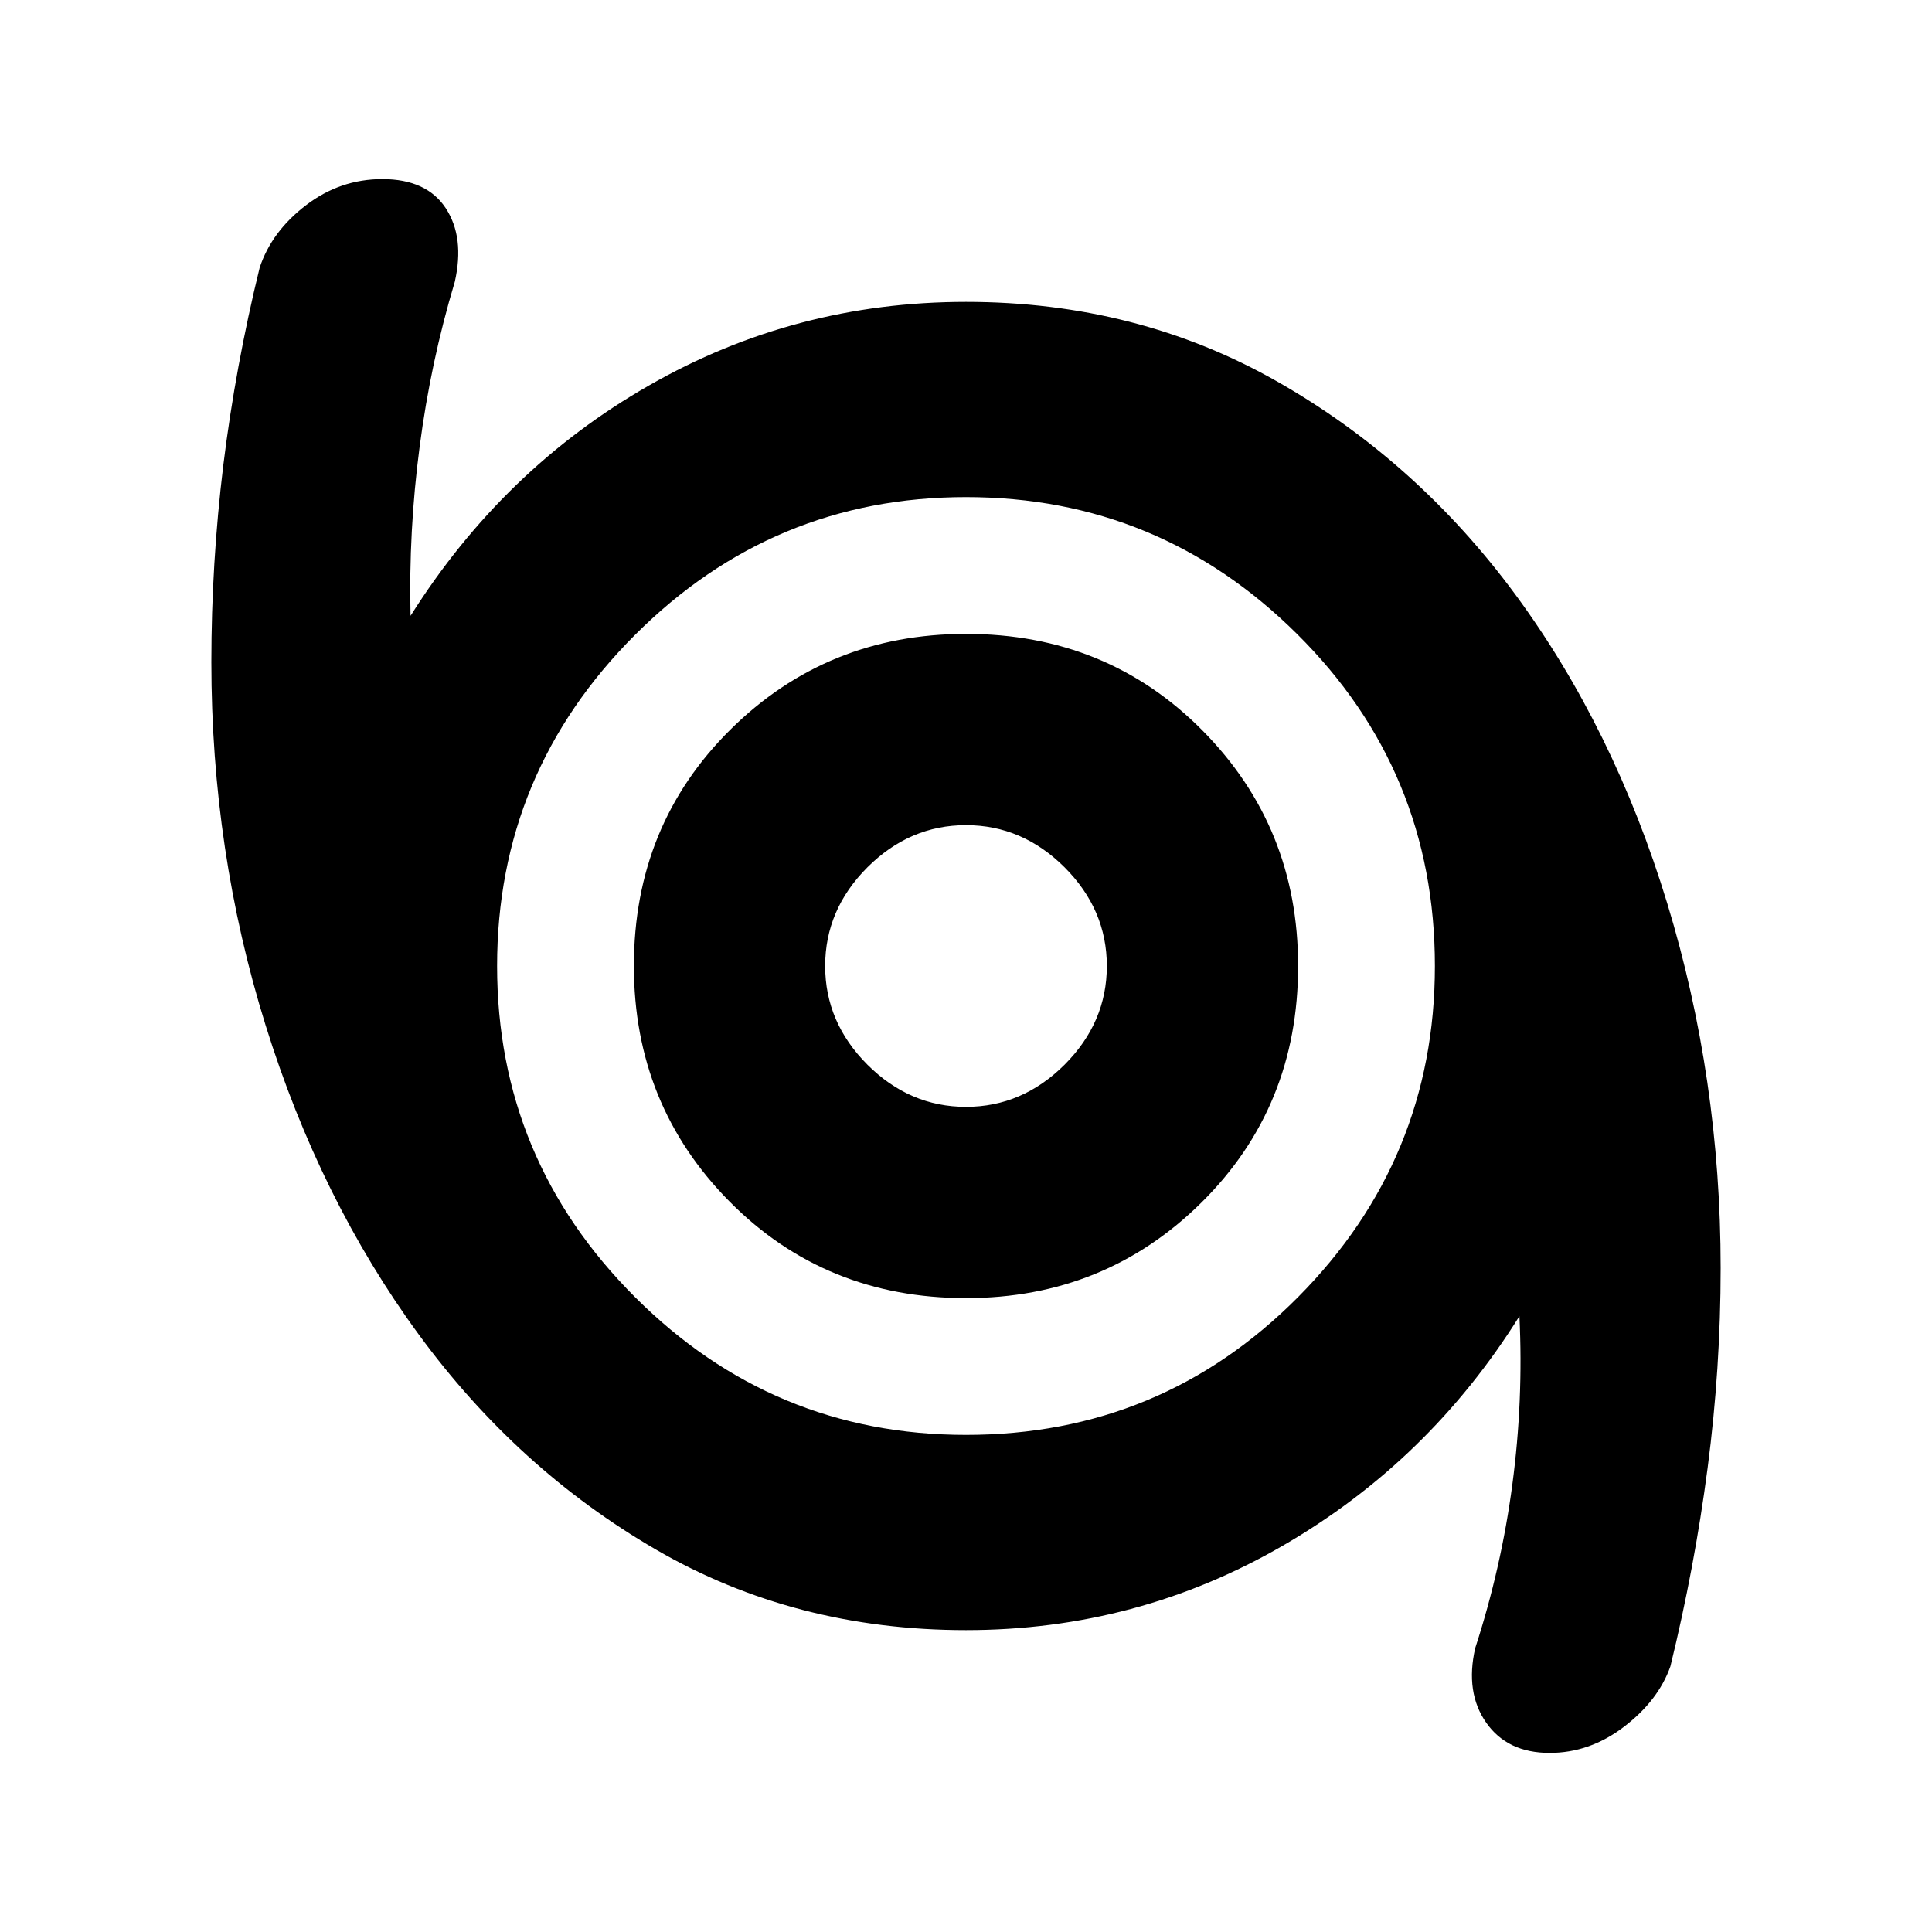 <svg xmlns="http://www.w3.org/2000/svg" height="20" width="20"><path d="M16.042 18.146Q15.604 18.146 15.385 17.833Q15.167 17.521 15.271 17.062Q15.542 16.229 15.656 15.365Q15.771 14.5 15.729 13.625Q14.792 15.125 13.281 16Q11.771 16.875 10 16.875Q8.229 16.875 6.792 16.042Q5.354 15.208 4.333 13.812Q3.312 12.417 2.75 10.615Q2.188 8.812 2.188 6.854Q2.188 5.833 2.312 4.813Q2.438 3.792 2.688 2.771Q2.812 2.396 3.167 2.125Q3.521 1.854 3.958 1.854Q4.417 1.854 4.615 2.156Q4.812 2.458 4.708 2.917Q4.458 3.75 4.344 4.625Q4.229 5.5 4.25 6.375Q5.208 4.854 6.719 3.99Q8.229 3.125 10 3.125Q11.771 3.125 13.219 3.948Q14.667 4.771 15.688 6.156Q16.708 7.542 17.26 9.354Q17.812 11.167 17.812 13.125Q17.812 14.167 17.677 15.198Q17.542 16.229 17.292 17.25Q17.167 17.604 16.812 17.875Q16.458 18.146 16.042 18.146ZM10 14.854Q12.021 14.854 13.438 13.427Q14.854 12 14.854 10Q14.854 7.979 13.427 6.563Q12 5.146 10 5.146Q8 5.146 6.573 6.573Q5.146 8 5.146 10Q5.146 12 6.573 13.427Q8 14.854 10 14.854ZM10 13.438Q11.438 13.438 12.438 12.448Q13.438 11.458 13.438 10Q13.438 8.562 12.448 7.562Q11.458 6.562 10 6.562Q8.562 6.562 7.562 7.552Q6.562 8.542 6.562 10Q6.562 11.438 7.552 12.438Q8.542 13.438 10 13.438ZM10 11.458Q9.417 11.458 8.979 11.021Q8.542 10.583 8.542 10Q8.542 9.417 8.979 8.979Q9.417 8.542 10 8.542Q10.583 8.542 11.021 8.979Q11.458 9.417 11.458 10Q11.458 10.583 11.021 11.021Q10.583 11.458 10 11.458ZM10 10Q10 10 10 10Q10 10 10 10Q10 10 10 10Q10 10 10 10Q10 10 10 10Q10 10 10 10Q10 10 10 10Q10 10 10 10Z"/></svg>